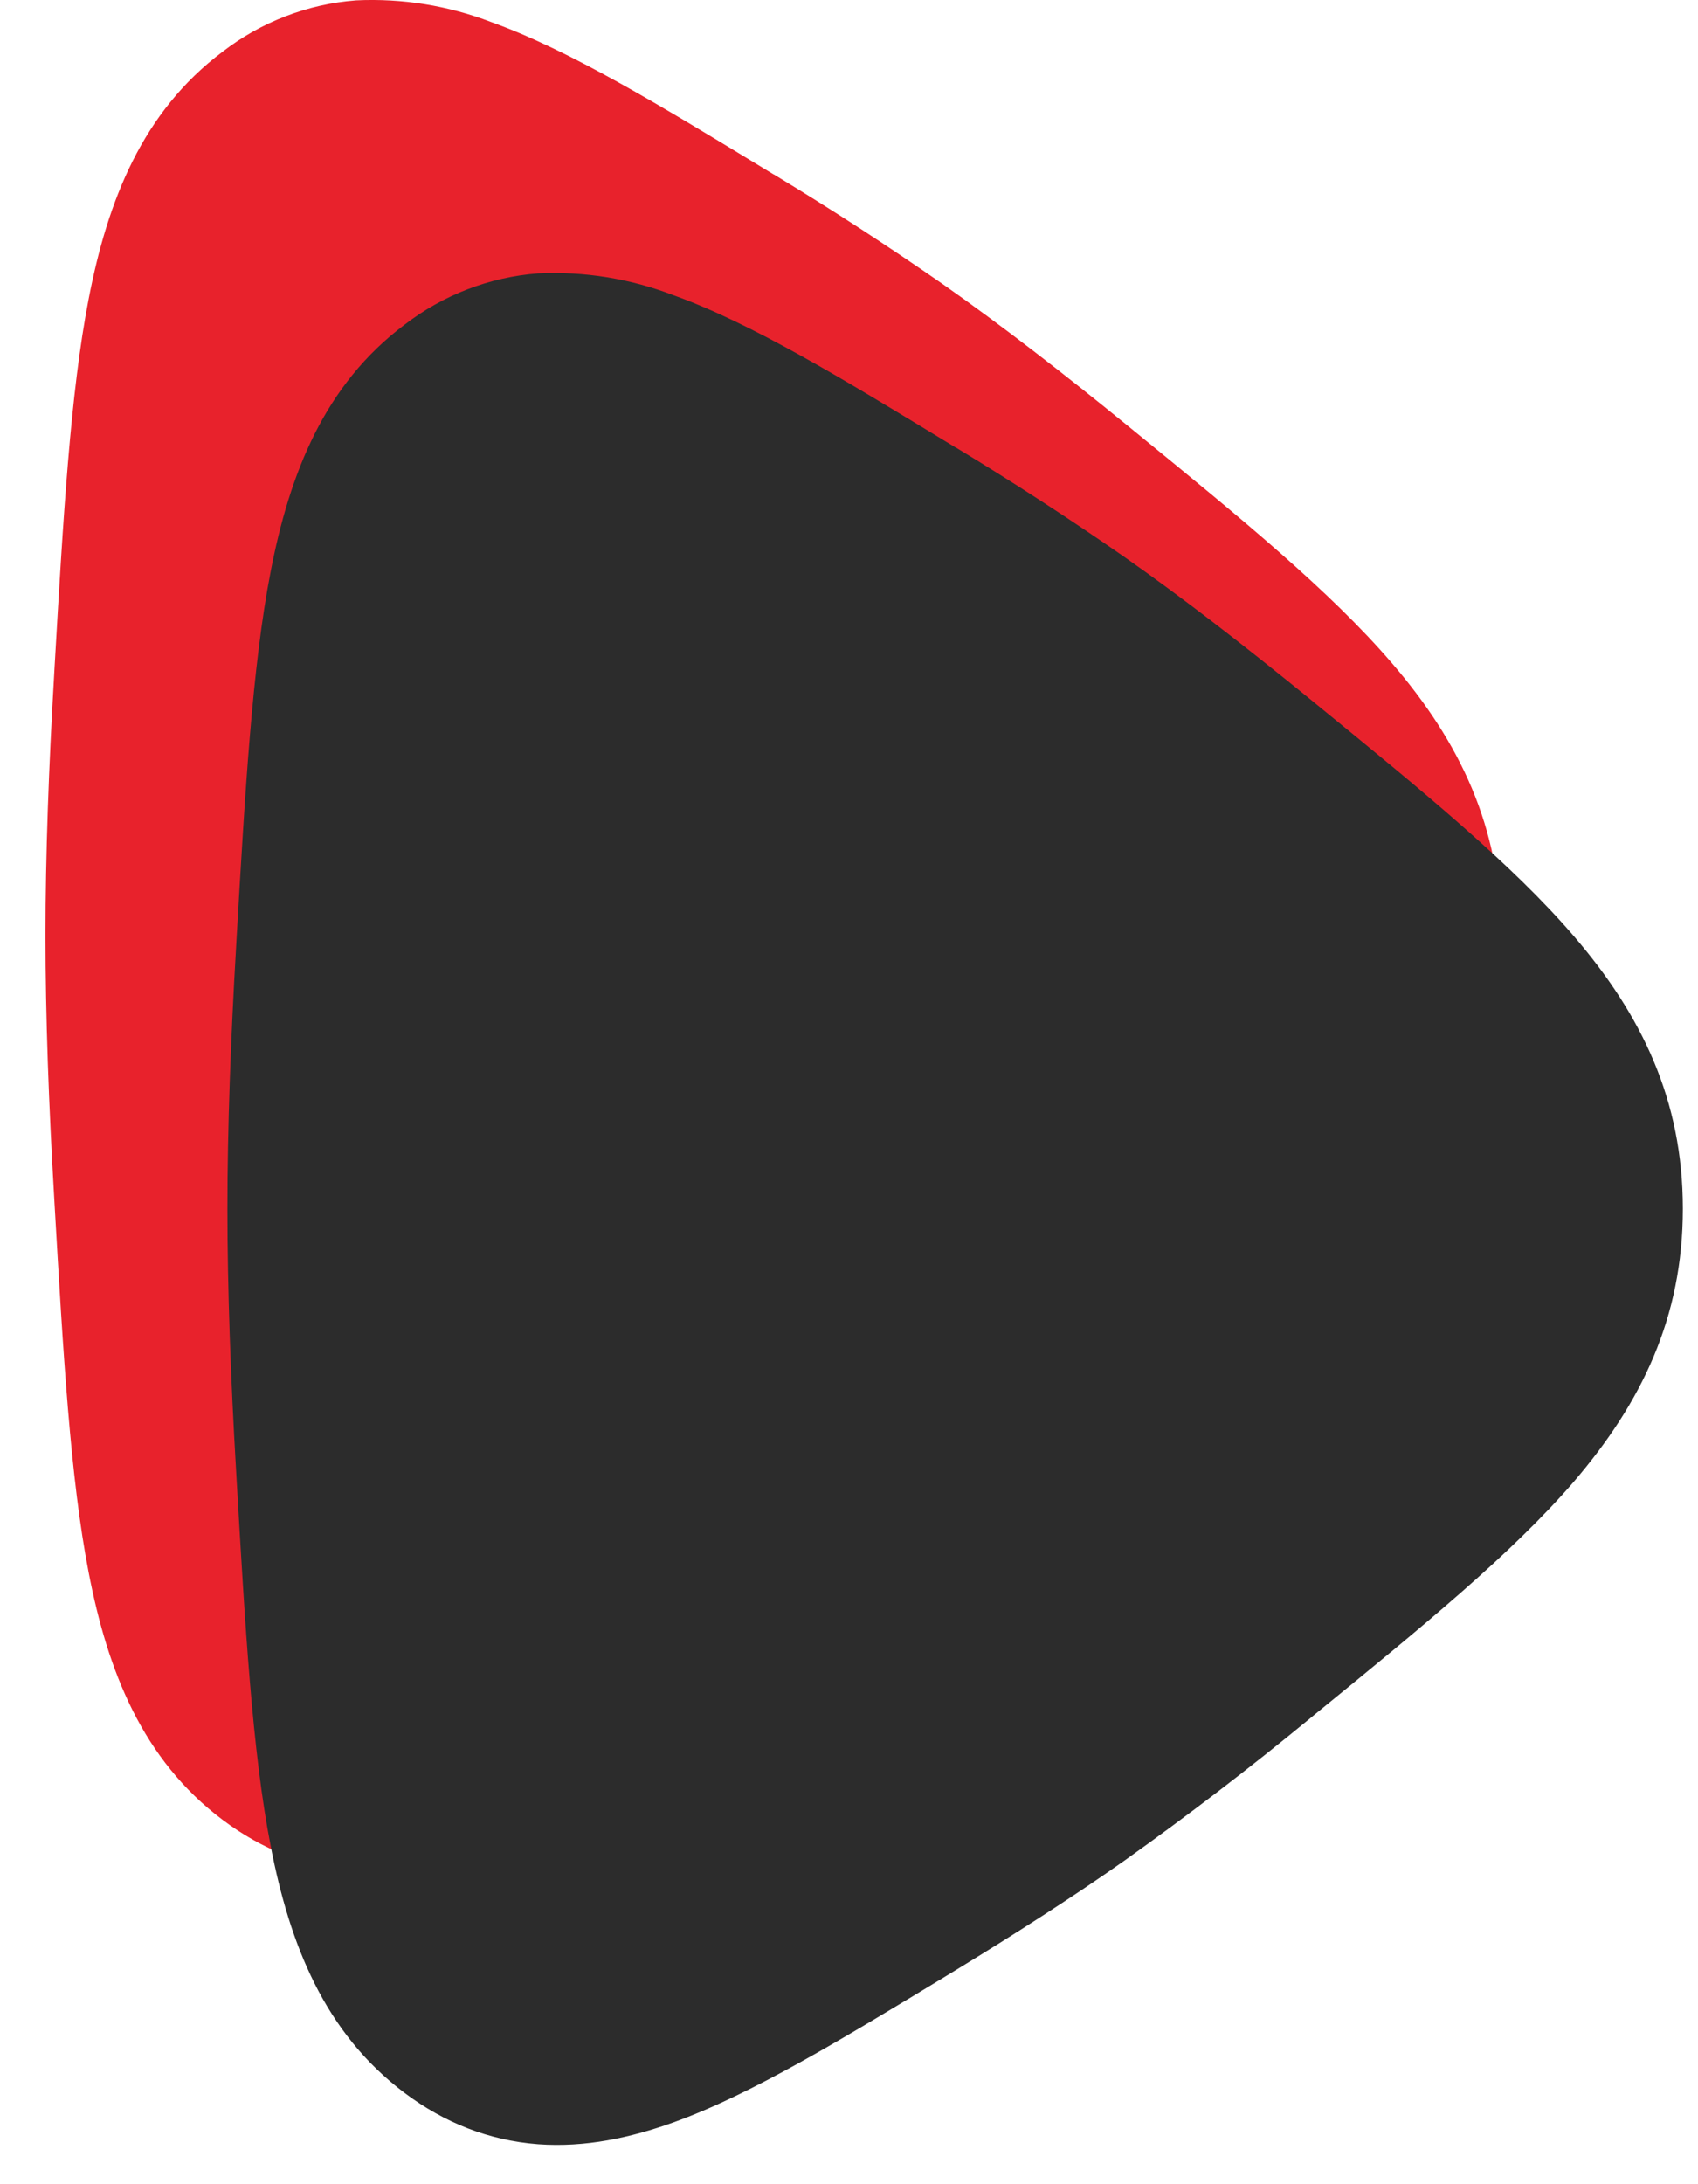 <svg width="28" height="36" viewBox="0 0 28 36" fill="none" xmlns="http://www.w3.org/2000/svg">
<path d="M12.757 2.875L12.606 2.783C10.896 1.743 9.392 0.827 8.103 0.365C7.392 0.092 6.633 -0.03 5.872 0.006C5.072 0.067 4.307 0.361 3.671 0.852C2.348 1.844 1.776 3.305 1.463 4.921C1.159 6.486 1.043 8.525 0.899 11.007L0.892 11.135C0.805 12.621 0.75 14.091 0.75 15.423C0.75 16.756 0.805 18.228 0.892 19.714L0.899 19.839C1.043 22.322 1.159 24.361 1.463 25.924C1.776 27.542 2.348 29.001 3.671 29.995C4.325 30.486 5.059 30.779 5.872 30.841C6.654 30.898 7.404 30.733 8.103 30.482C9.392 30.02 10.896 29.103 12.606 28.066L12.757 27.974C13.731 27.38 14.686 26.77 15.539 26.169C16.583 25.426 17.601 24.647 18.59 23.833L18.704 23.739C20.451 22.315 21.932 21.106 22.956 19.917C24.071 18.614 24.75 17.215 24.75 15.423C24.75 13.631 24.071 12.23 22.953 10.93C21.932 9.741 20.451 8.53 18.707 7.108L18.592 7.014C17.555 6.169 16.512 5.359 15.539 4.678C14.631 4.047 13.703 3.445 12.757 2.873" fill="#E8222C"/>
<path d="M15.757 7.375L15.606 7.283C13.896 6.243 12.392 5.327 11.103 4.865C10.393 4.592 9.633 4.47 8.872 4.506C8.072 4.567 7.307 4.861 6.671 5.352C5.348 6.344 4.776 7.805 4.463 9.421C4.159 10.986 4.043 13.025 3.899 15.507L3.892 15.635C3.805 17.121 3.75 18.591 3.75 19.923C3.75 21.256 3.805 22.728 3.892 24.214L3.899 24.339C4.043 26.822 4.159 28.861 4.463 30.424C4.776 32.042 5.348 33.501 6.671 34.495C7.325 34.986 8.059 35.279 8.872 35.341C9.654 35.398 10.404 35.233 11.103 34.982C12.392 34.52 13.896 33.603 15.606 32.566L15.757 32.474C16.731 31.88 17.686 31.27 18.539 30.669C19.583 29.926 20.601 29.147 21.59 28.333L21.704 28.239C23.451 26.815 24.932 25.606 25.956 24.417C27.071 23.114 27.75 21.715 27.75 19.923C27.75 18.131 27.071 16.73 25.953 15.43C24.932 14.241 23.451 13.03 21.707 11.608L21.592 11.514C20.555 10.669 19.512 9.859 18.539 9.178C17.631 8.547 16.703 7.945 15.757 7.373" fill="#2C2C2C"/>
</svg>

